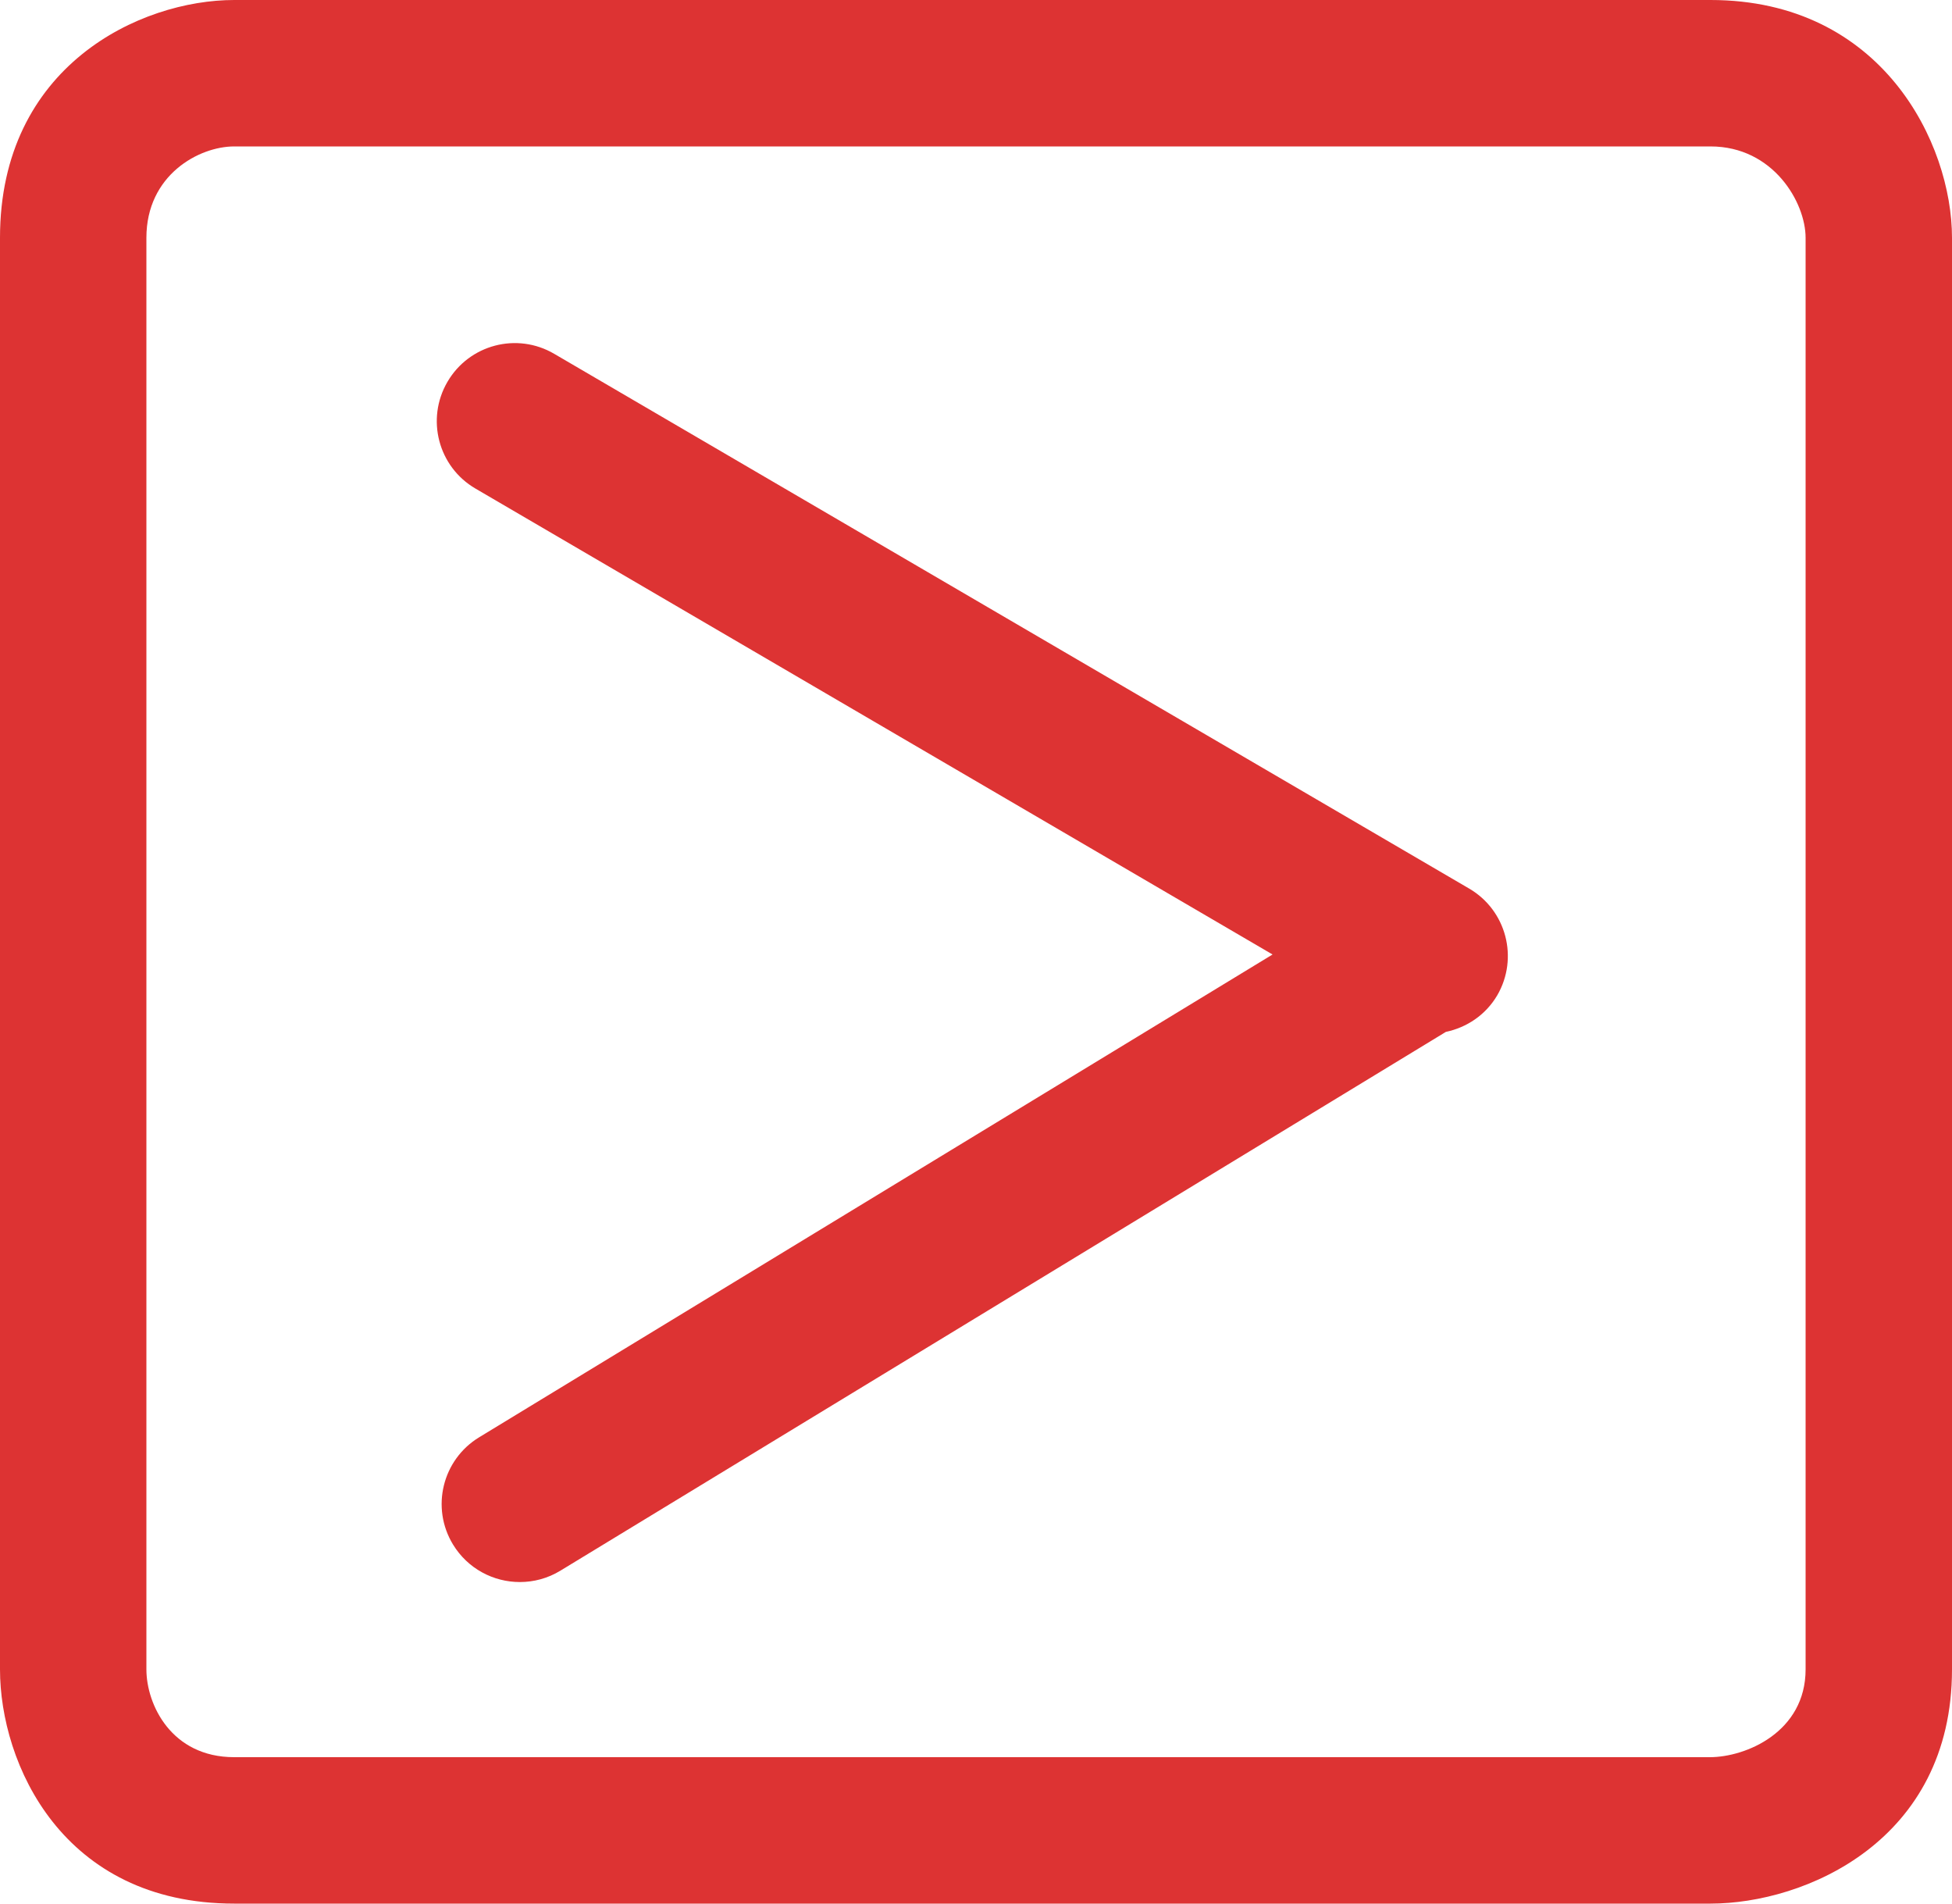 <?xml version="1.0" encoding="utf-8"?>
<!-- Generator: Adobe Illustrator 16.0.0, SVG Export Plug-In . SVG Version: 6.00 Build 0)  -->
<!DOCTYPE svg PUBLIC "-//W3C//DTD SVG 1.1//EN" "http://www.w3.org/Graphics/SVG/1.1/DTD/svg11.dtd">
<svg version="1.1" id="Ebene_1" xmlns="http://www.w3.org/2000/svg" xmlns:xlink="http://www.w3.org/1999/xlink" x="0px" y="0px"
	 width="40px" height="39px" viewBox="0 0 40 39" enable-background="new 0 0 40 39" xml:space="preserve">
<g>
	<path fill="#dd3333" d="M35.051,0H4.799C2.87,0,0,1.35,0,4.871v29.33C0,36.131,1.278,39,4.799,39h30.252
		C36.98,39,40,37.723,40,34.201V4.871C40,2.941,38.572,0,35.051,0z M37,34.201C37,35.485,35.775,36,35.038,36H4.799
		C3.511,36,3,34.921,3,34.201V4.871C3,3.583,4.08,3,4.799,3h30.252C36.34,3,37,4.151,37,4.871V34.201z"/>
	<path fill="#dd3333" d="M30.105,18.204L11.357,7.249c-0.764-0.448-1.743-0.19-2.188,0.574C8.724,8.585,8.98,9.565,9.744,10.01
		l16.333,9.545L9.819,29.446c-0.755,0.459-0.995,1.443-0.536,2.197c0.302,0.496,0.829,0.769,1.369,0.769
		c0.284,0,0.57-0.074,0.83-0.232l18.146-11.039c0.426-0.09,0.815-0.345,1.053-0.749C31.125,19.628,30.868,18.649,30.105,18.204z"/>
</g>
</svg>
